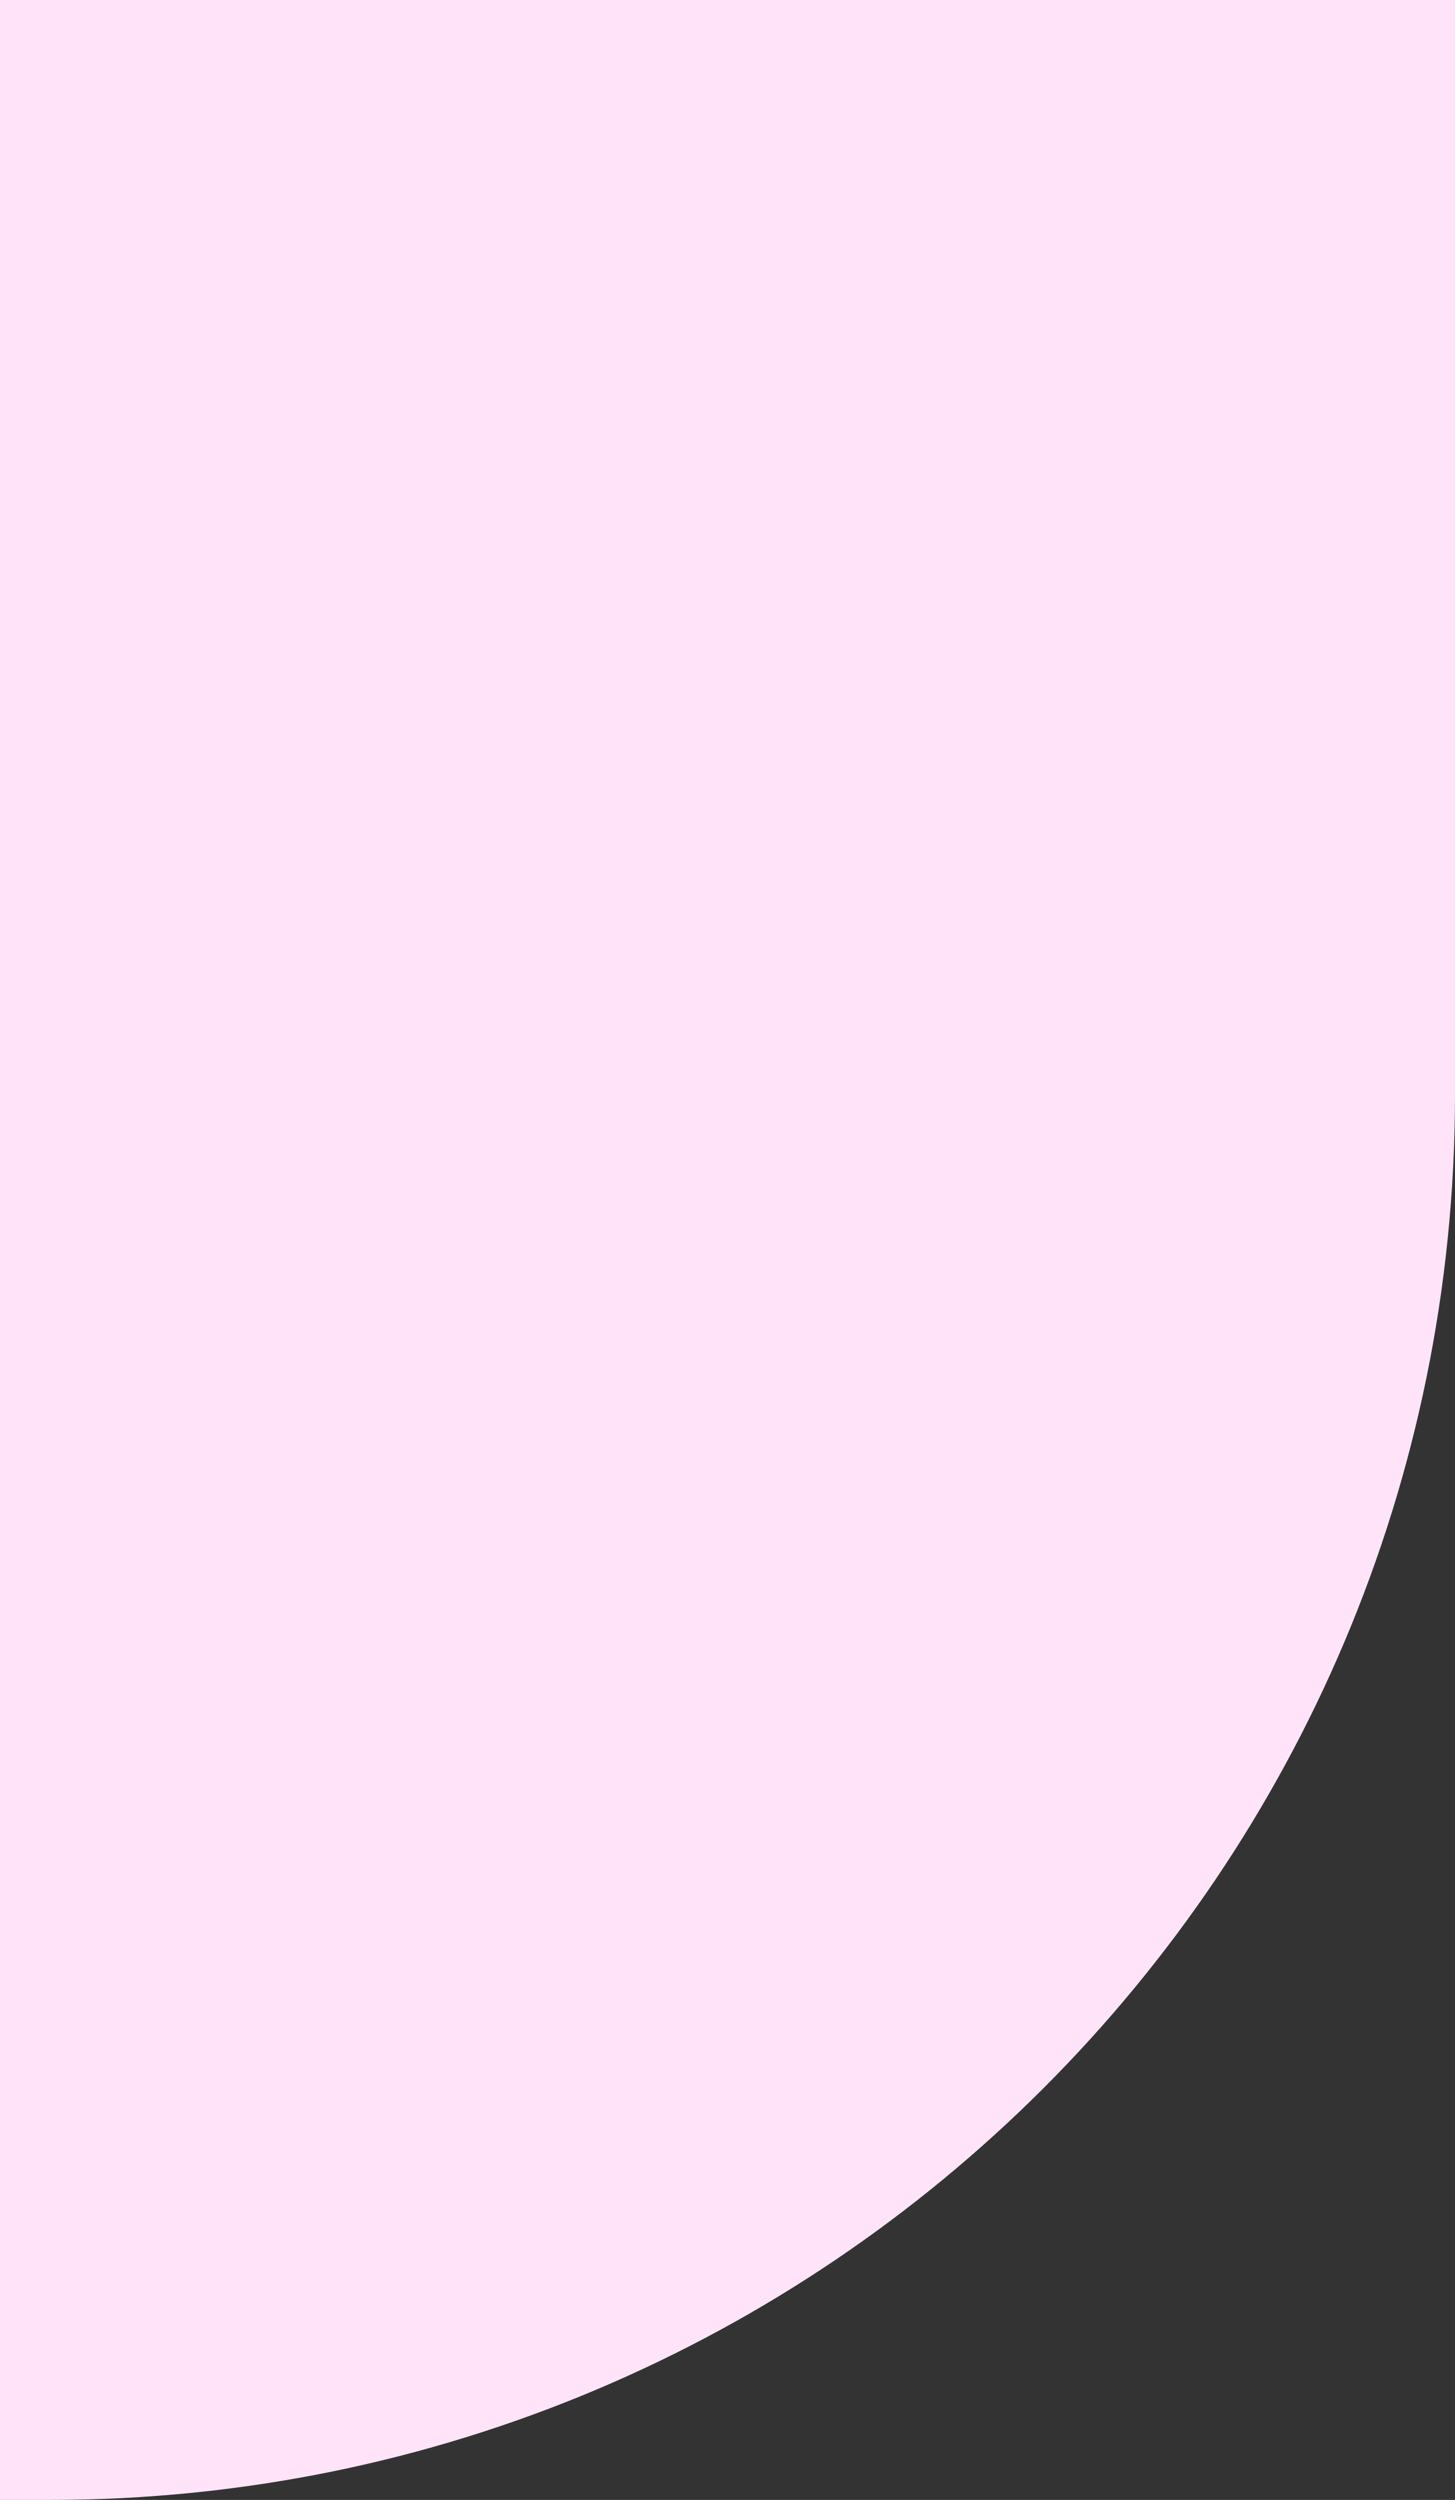 <svg width="117" height="201" viewBox="0 0 117 201" fill="none" xmlns="http://www.w3.org/2000/svg">
<rect x="0" y="0" width="117" height="201" fill="#333333" stroke="none"/>
<path d="M0 -1H117V88C117 150.408 66.408 201 4 201H0V-1Z" fill="#FFE4F9"/>
</svg>

